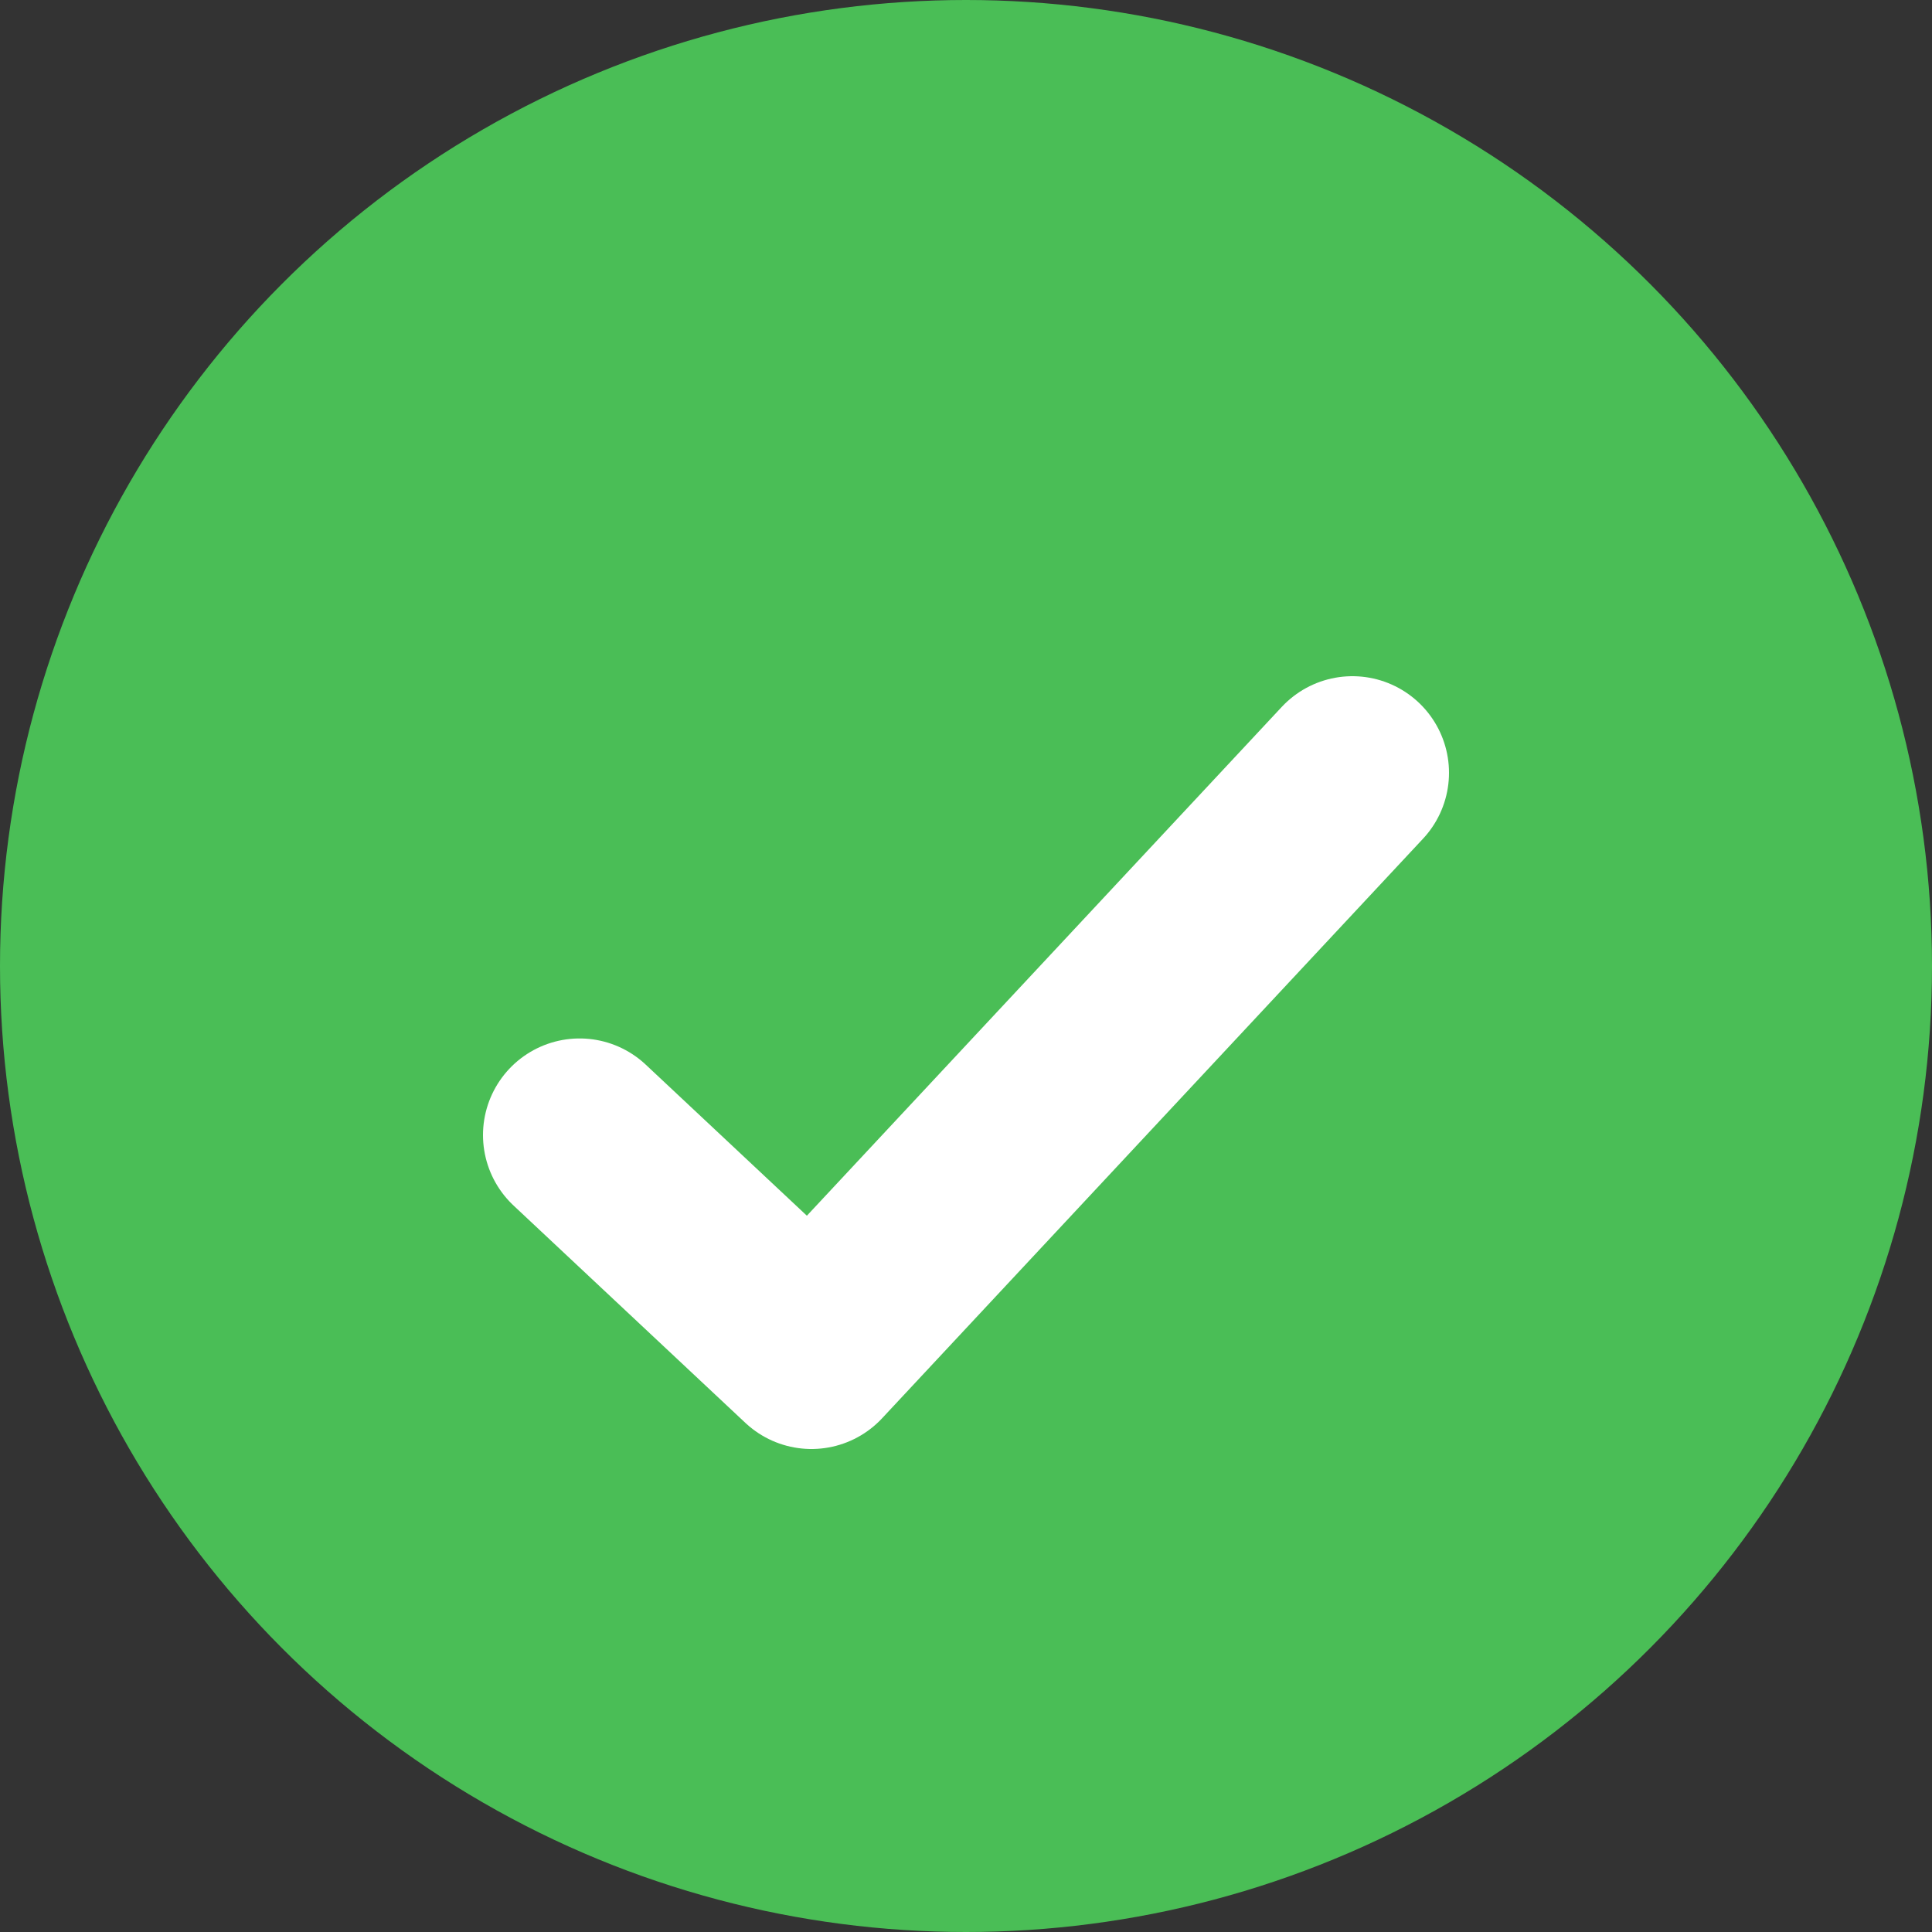 <svg
  width="10"
  height="10"
  viewBox="0 0 10 10"
  fill="none"
  xmlns="http://www.w3.org/2000/svg"
>
  <rect x="0" y="0" width="10" height="10" fill="#333333" stroke="none"/>
  <circle cx="5" cy="5" r="5" fill="#4ABE56" />
  <path
    d="M3 5.875L4.2 7L7 4"
    stroke="white"
    stroke-linecap="round"
    stroke-linejoin="round"
  />
</svg>
